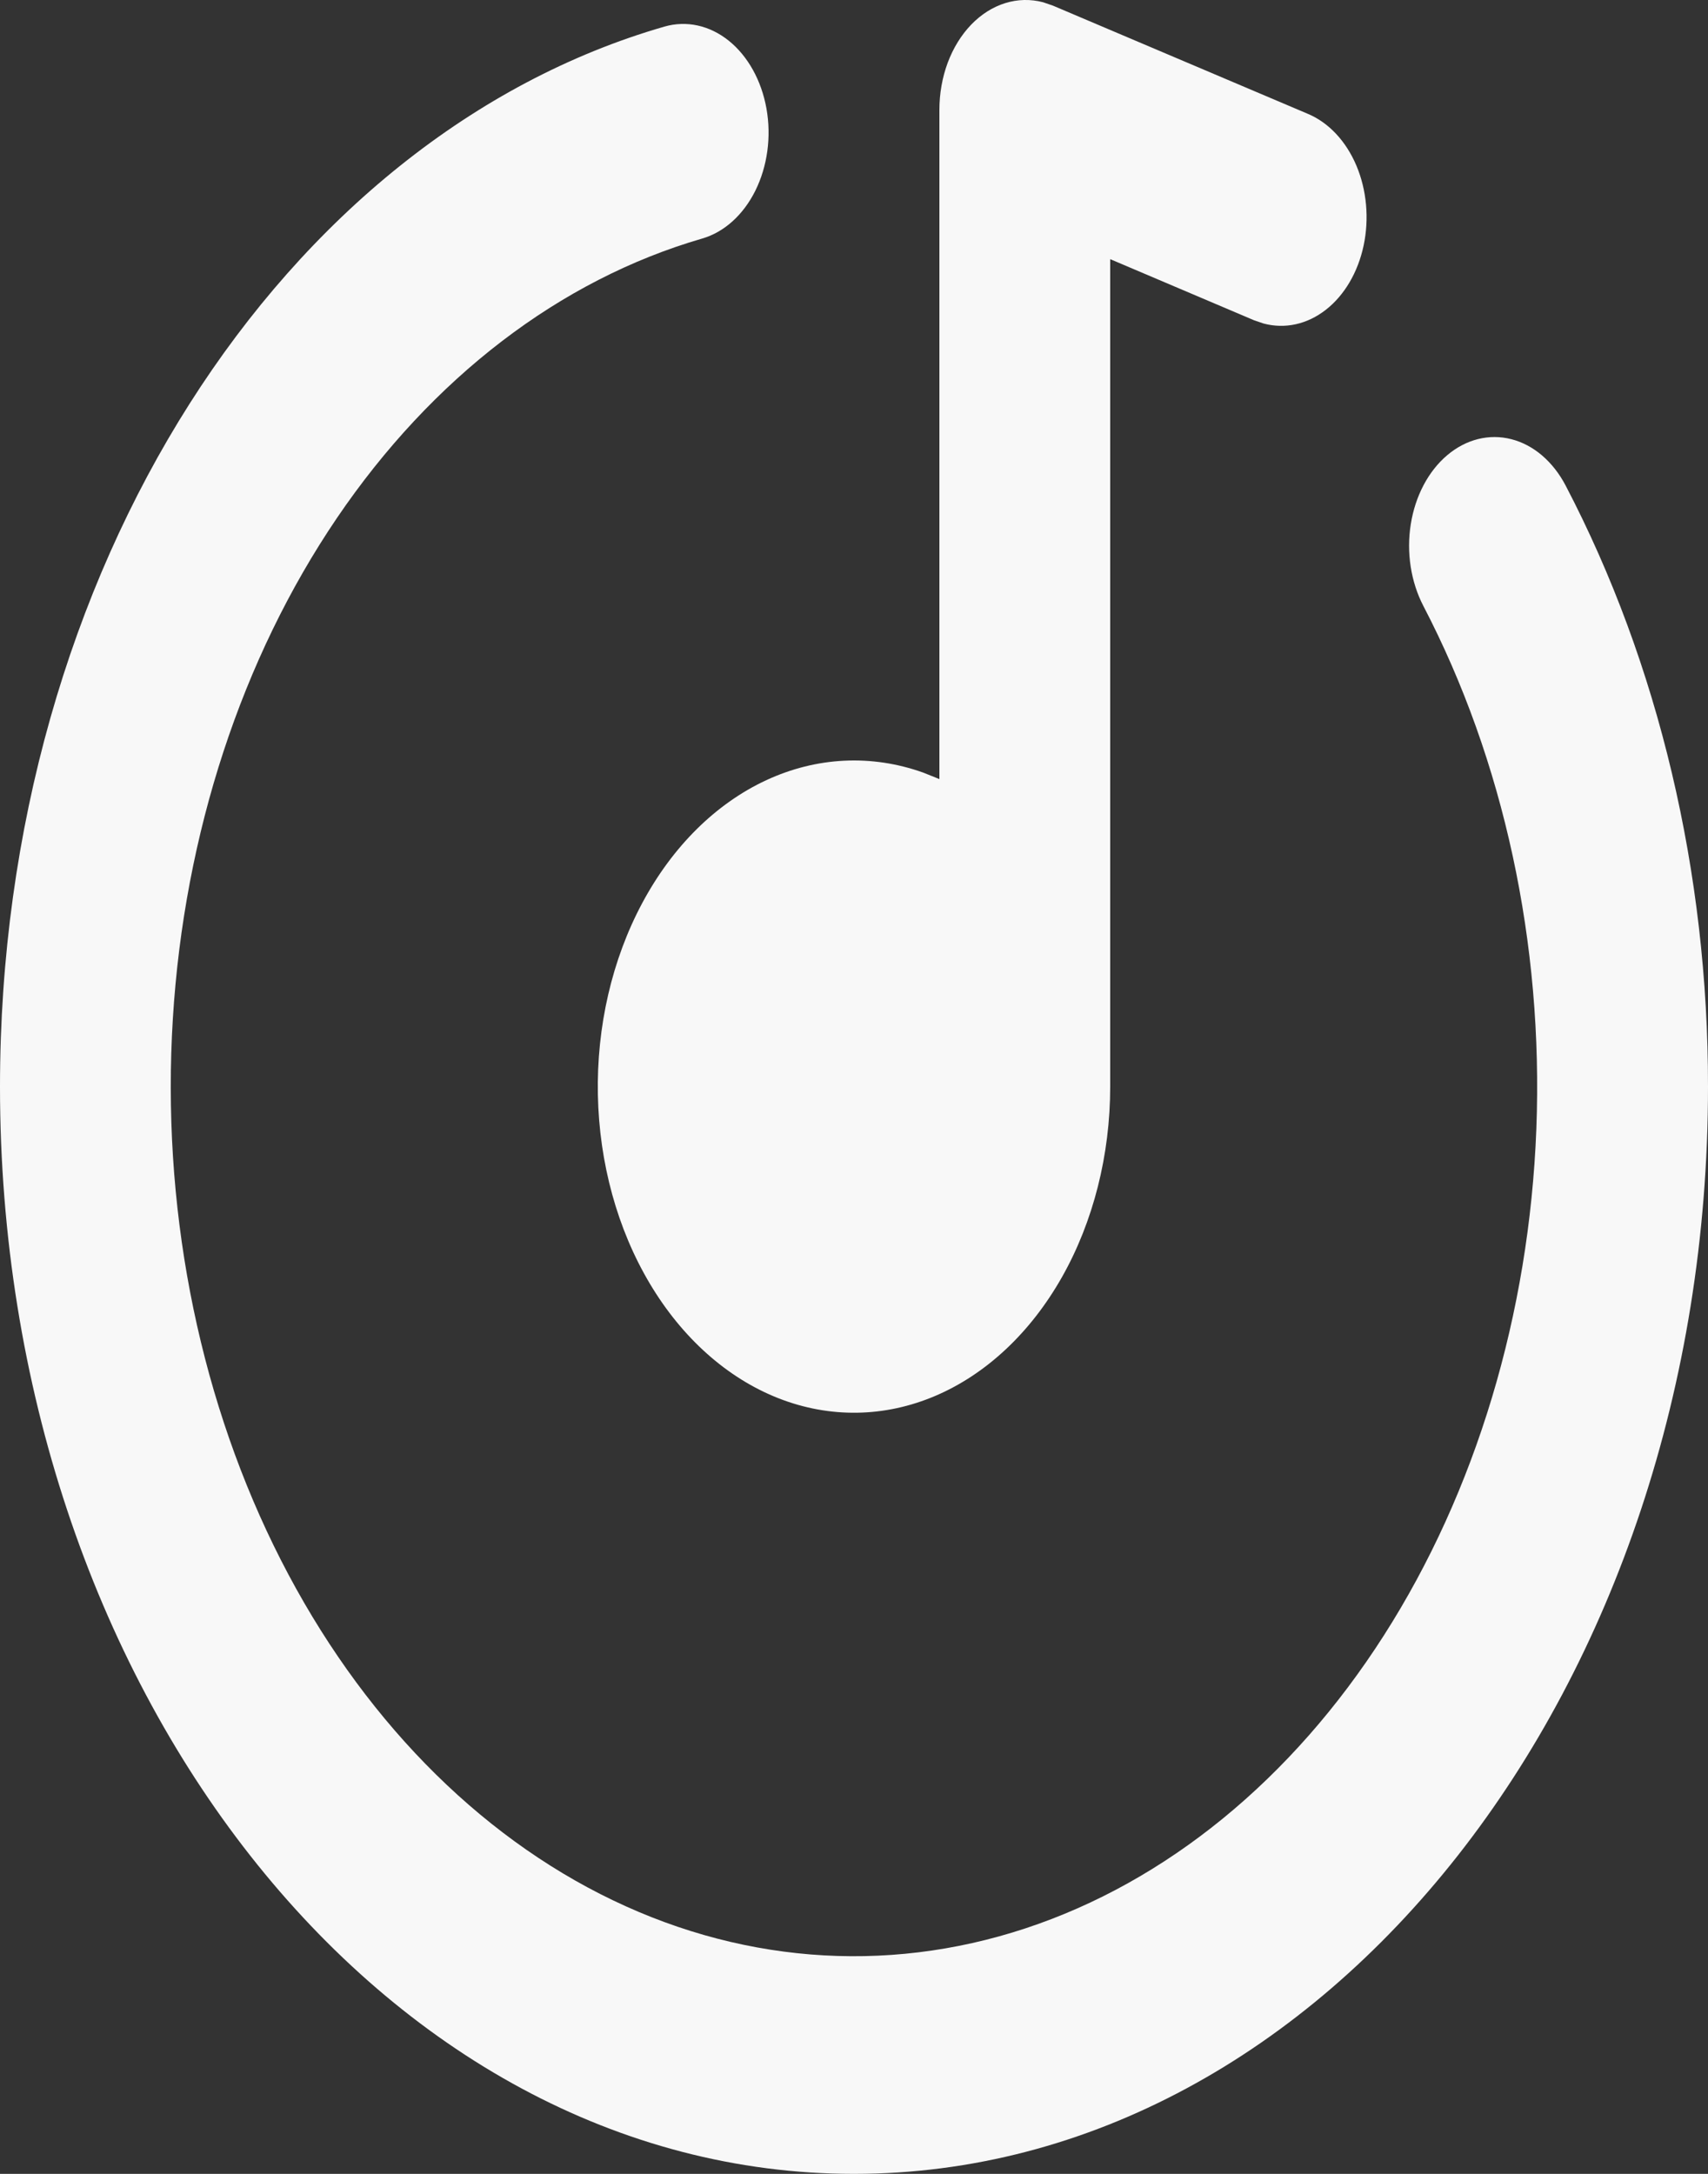 <svg width="44" height="56" viewBox="0 0 44 56" fill="none" xmlns="http://www.w3.org/2000/svg">
<rect x="0" y="0" width="44" height="56" fill="#333333" stroke="none"/>
<path d="M19.745 2.797C19.874 3.521 19.771 4.281 19.46 4.909C19.149 5.537 18.655 5.982 18.086 6.146C14.428 7.208 11.132 9.731 8.679 13.345C6.227 16.96 4.746 21.478 4.453 26.239C4.159 31.001 5.07 35.757 7.05 39.814C9.03 43.871 11.977 47.016 15.461 48.79C18.945 50.564 22.783 50.875 26.415 49.676C30.047 48.478 33.283 45.833 35.651 42.128C38.019 38.423 39.395 33.851 39.578 29.081C39.761 24.31 38.741 19.59 36.667 15.609C36.508 15.303 36.397 14.959 36.341 14.598C36.285 14.238 36.286 13.866 36.343 13.506C36.458 12.777 36.796 12.137 37.282 11.726C37.768 11.315 38.363 11.167 38.935 11.314C39.218 11.386 39.487 11.529 39.727 11.734C39.967 11.94 40.173 12.203 40.333 12.509C42.73 17.097 44.006 22.485 44 27.995C44 43.462 34.151 56 22 56C9.849 56 0 43.462 0 27.995C0 14.665 7.315 3.514 17.114 0.686C17.683 0.522 18.279 0.652 18.773 1.048C19.266 1.444 19.616 2.073 19.745 2.797ZM24.2 2.831C24.2 2.411 24.273 1.996 24.414 1.616C24.556 1.237 24.762 0.902 25.018 0.636C25.273 0.371 25.573 0.181 25.893 0.081C26.214 -0.019 26.548 -0.027 26.871 0.058L27.124 0.145L33.695 2.934C34.229 3.159 34.675 3.635 34.942 4.265C35.208 4.895 35.275 5.632 35.129 6.323C34.983 7.014 34.634 7.607 34.154 7.981C33.675 8.355 33.101 8.481 32.551 8.334L32.305 8.25L28.6 6.676V27.995C28.599 29.755 28.165 31.47 27.358 32.898C26.55 34.326 25.411 35.396 24.101 35.956C22.791 36.516 21.376 36.538 20.055 36.02C18.734 35.501 17.575 34.468 16.74 33.066C15.905 31.663 15.437 29.963 15.402 28.204C15.367 26.445 15.767 24.717 16.545 23.263C17.323 21.808 18.44 20.702 19.738 20.099C21.037 19.496 22.451 19.427 23.782 19.902L24.2 20.07V2.834V2.831Z" fill="#F8F8F8"/>
</svg>
